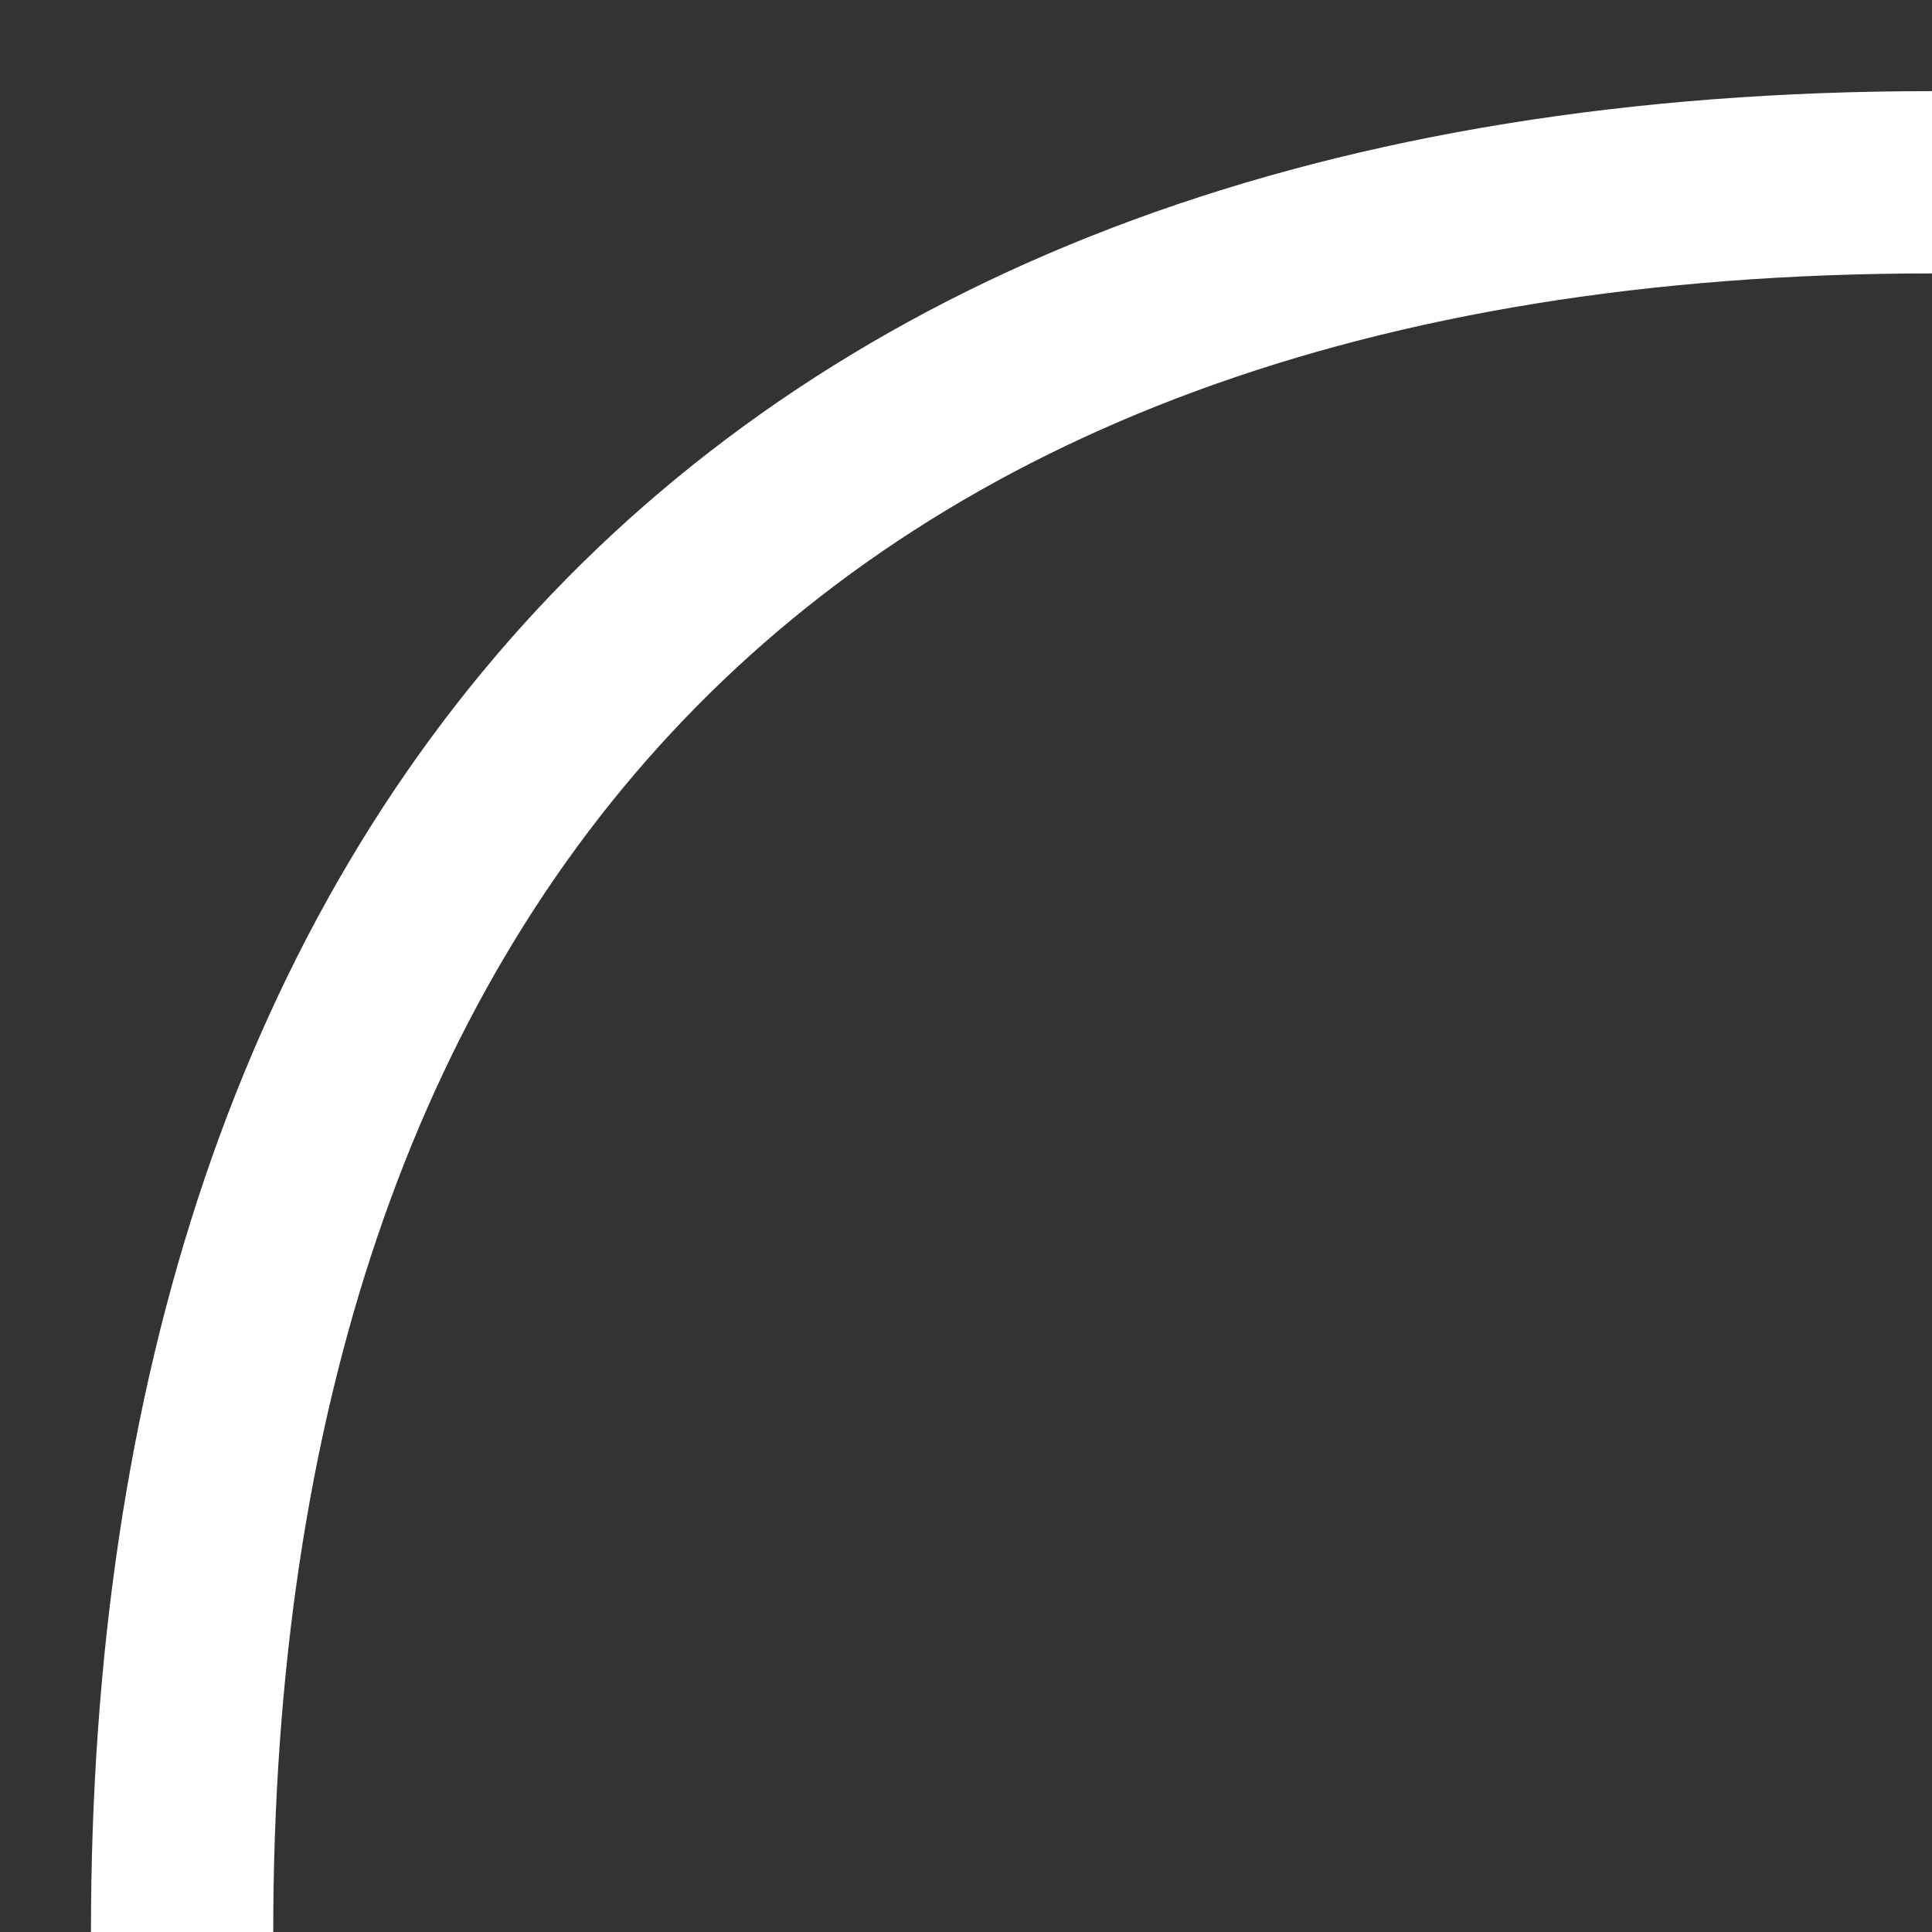 <svg xmlns="http://www.w3.org/2000/svg" width="21.198" height="21.199" viewBox="0 0 21.198 21.199"><rect x="0" y="0" width="21.198" height="21.199" fill="#333333" stroke="none"/><defs><style>.a{fill:none;stroke:#fff;stroke-width:2px;}</style></defs><path class="a" d="M13951.37,14785.543c-12.839,0-19.2,7.469-19.2,19.2" transform="translate(-13930.172 -14783.543)"/></svg>